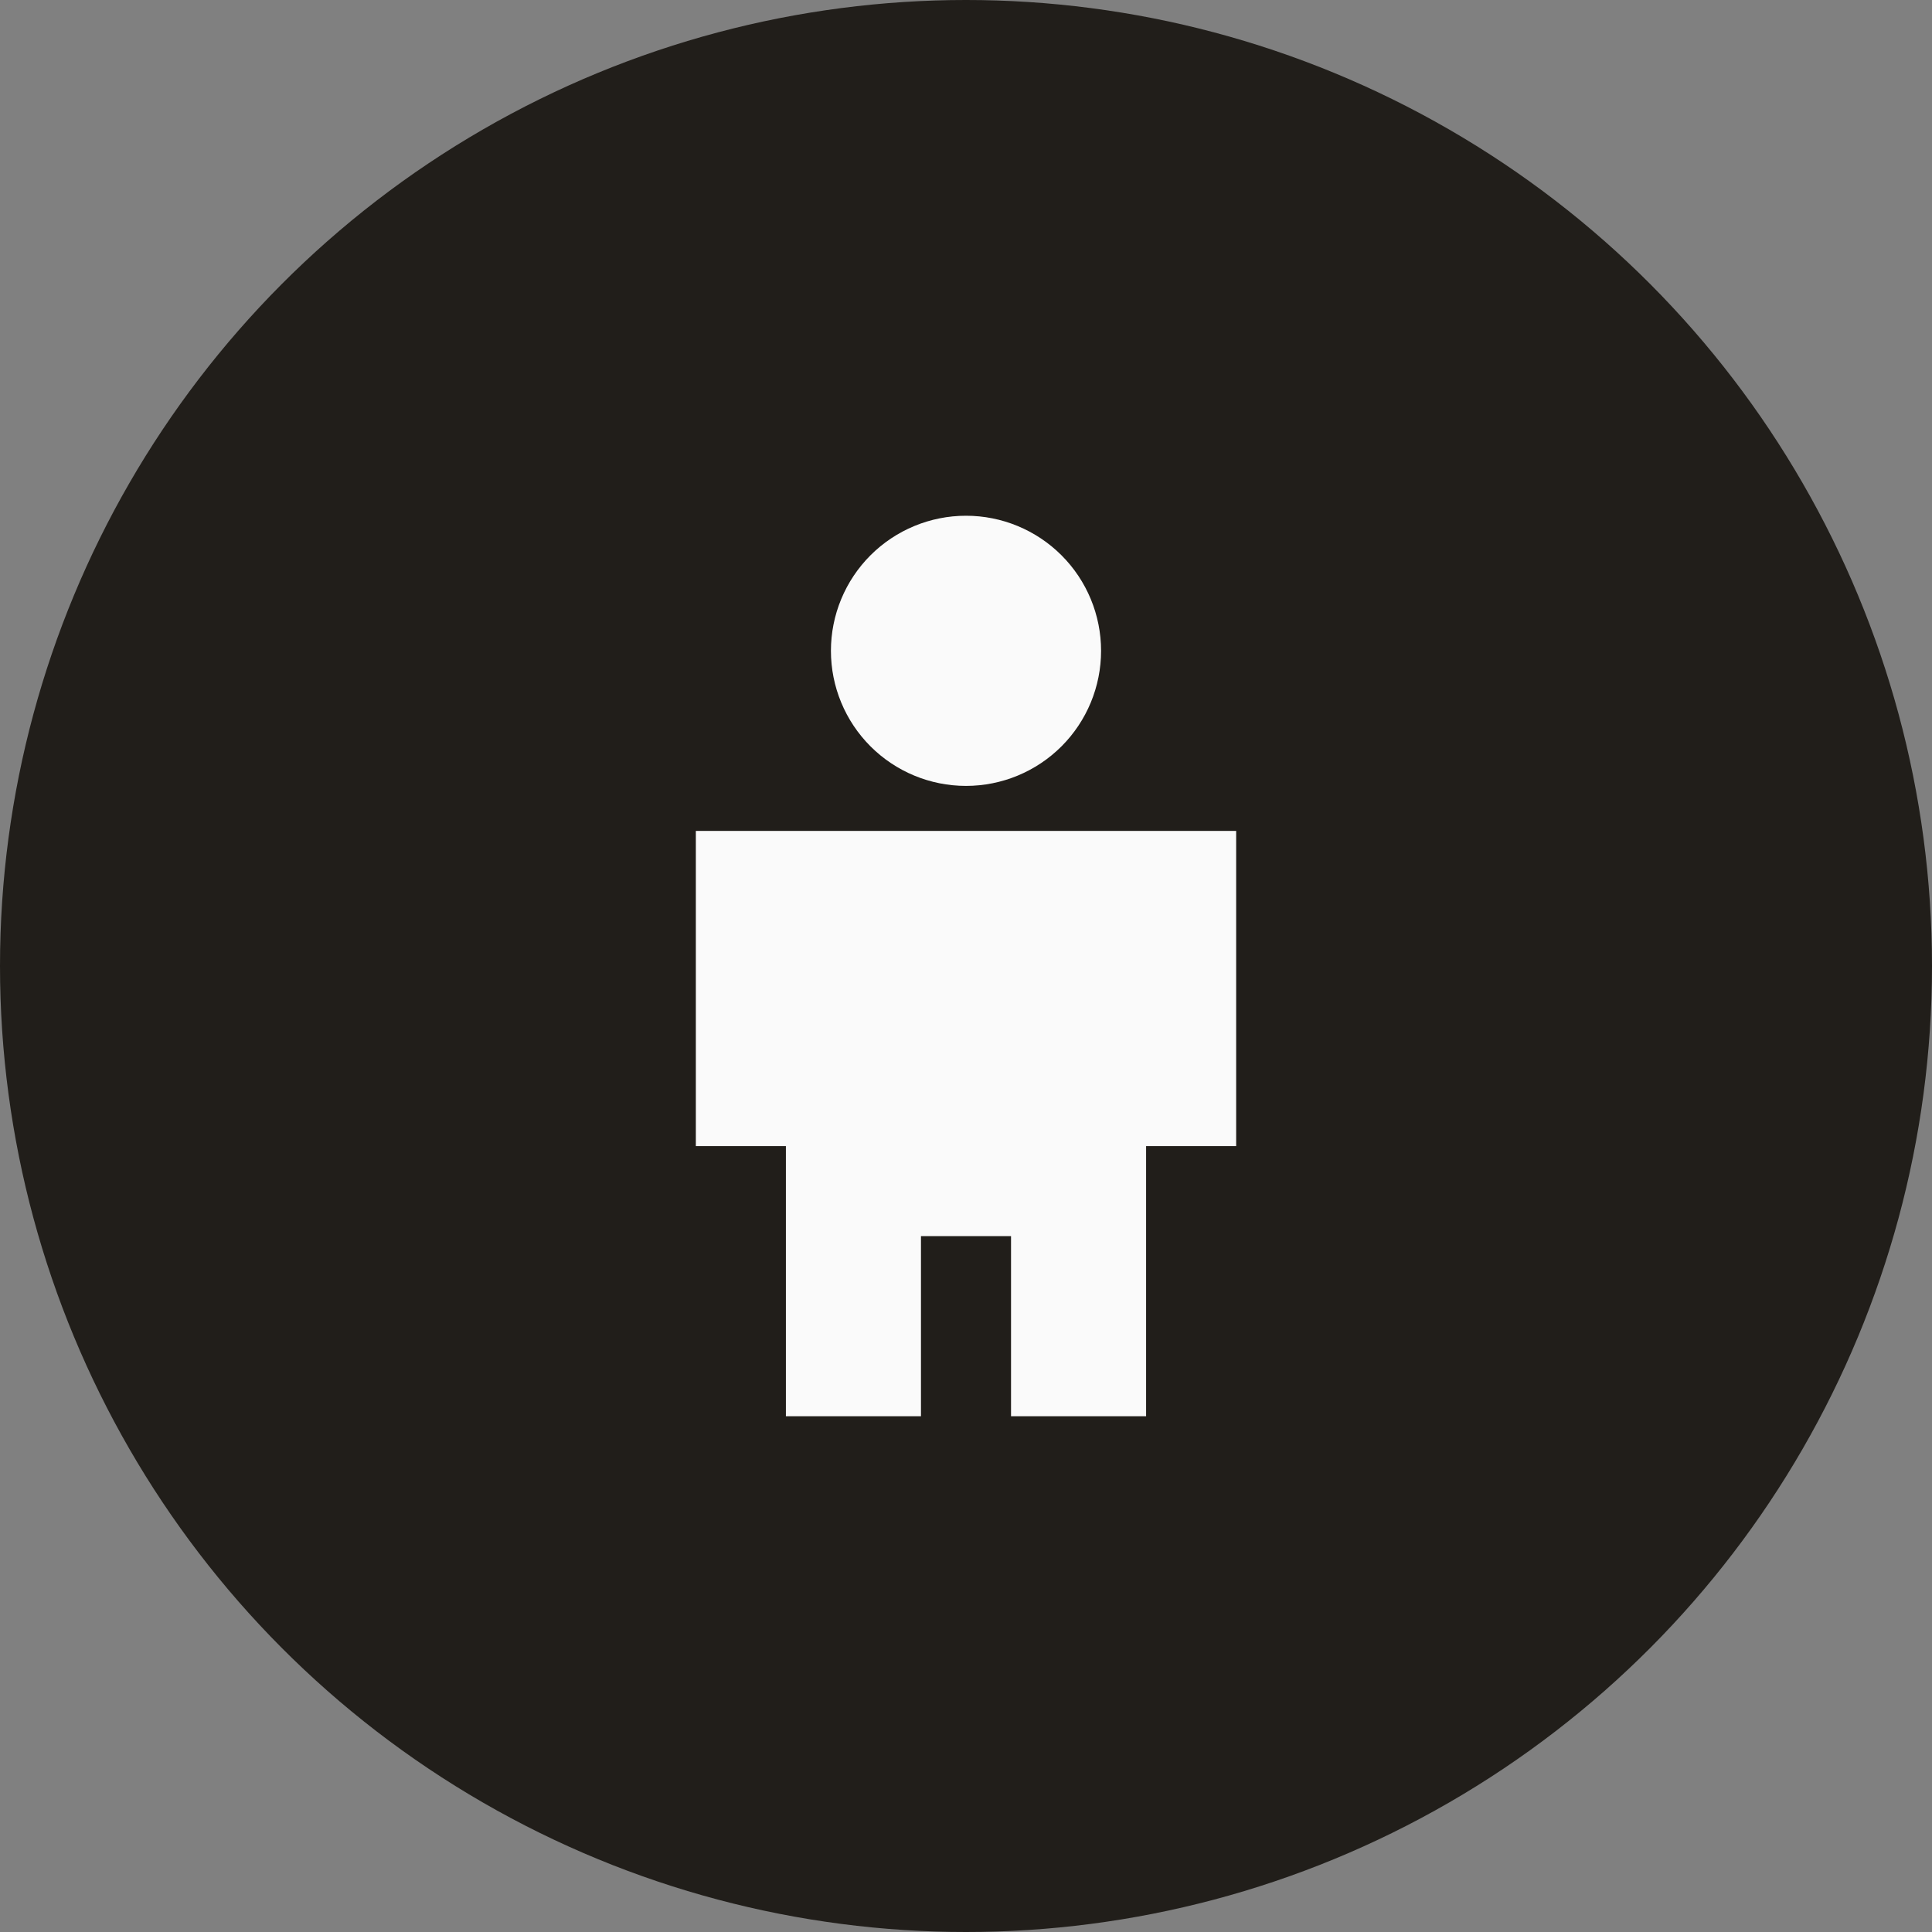 <svg width="150" height="150" viewBox="0 0 150 150" fill="none" xmlns="http://www.w3.org/2000/svg">
<rect x="0" y="0" width="150" height="150" fill="#808080" stroke="none"/>
<circle cx="75" cy="75" r="75" fill="#211E1A"/>
<path d="M75 40.042C77.781 40.042 80.449 41.147 82.416 43.114C84.382 45.08 85.487 47.748 85.487 50.529C85.487 53.311 84.382 55.978 82.416 57.945C80.449 59.912 77.781 61.017 75 61.017C72.219 61.017 69.551 59.912 67.584 57.945C65.618 55.978 64.513 53.311 64.513 50.529C64.513 47.748 65.618 45.08 67.584 43.114C69.551 41.147 72.219 40.042 75 40.042ZM71.504 109.957H61.017V88.983H54.025V64.512H95.975V88.983H88.983V109.957H78.496V95.974H71.504V109.957Z" fill="#FAFAFA"/>
</svg>
